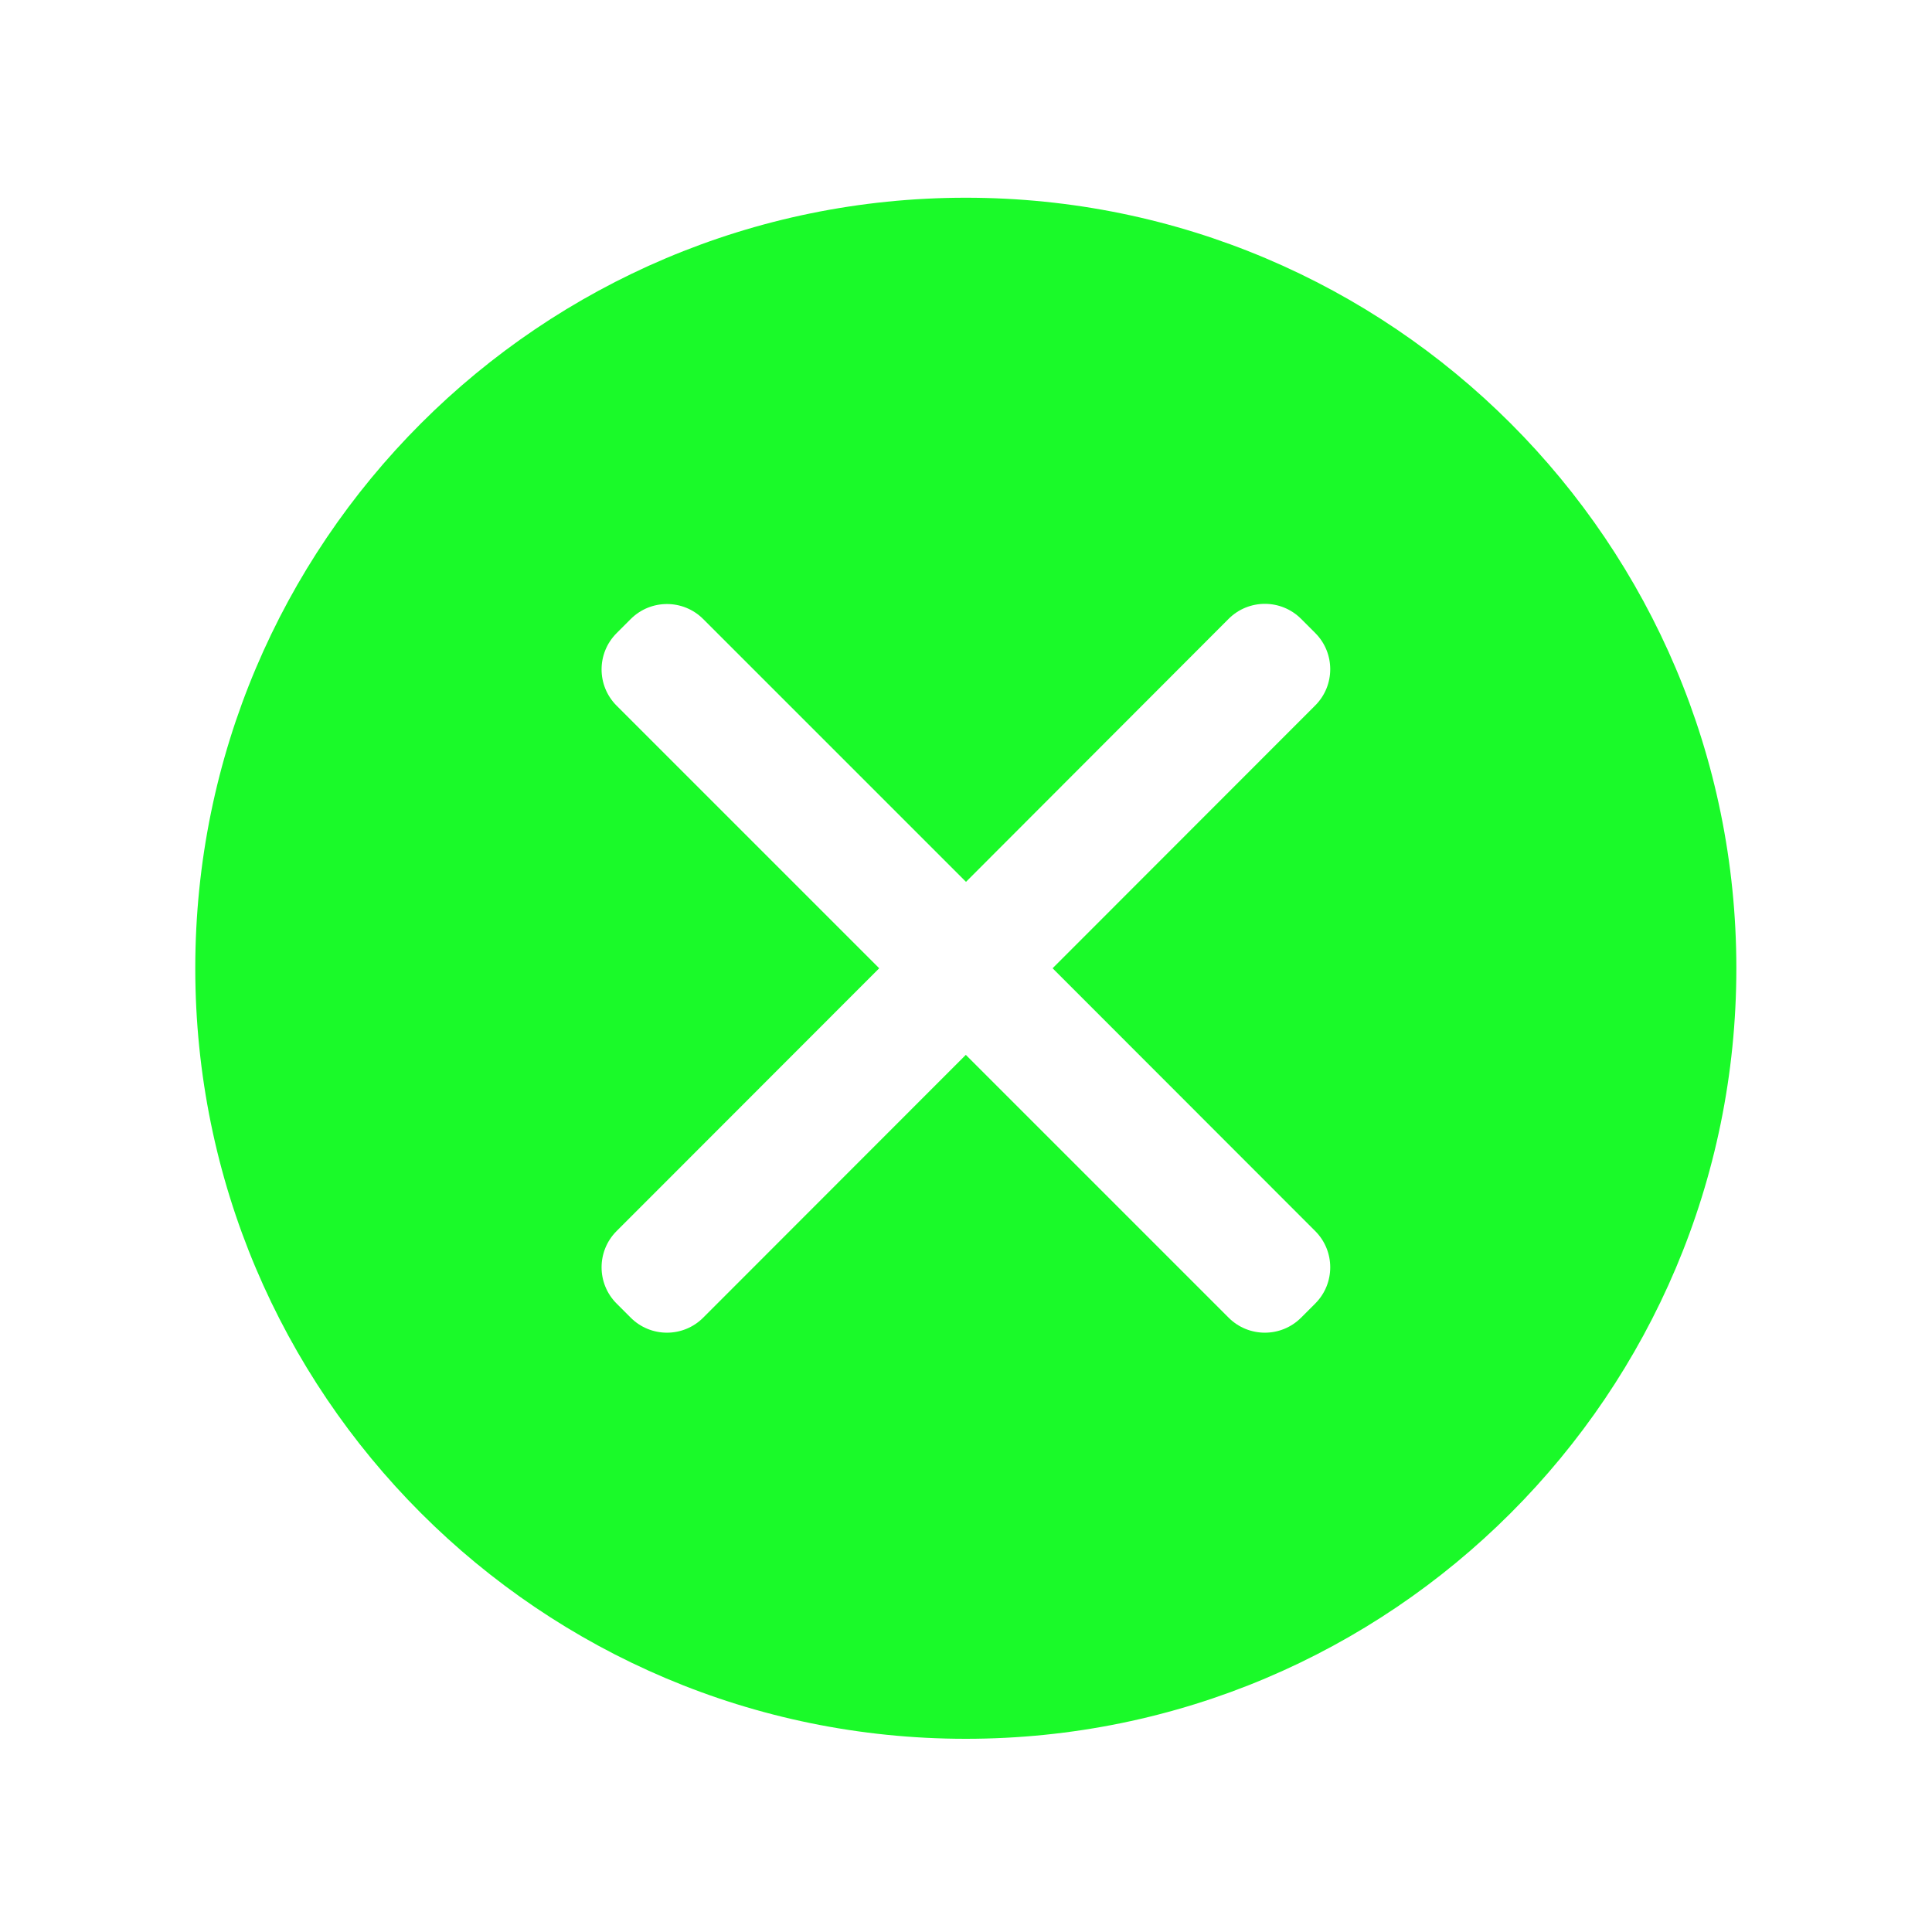 <?xml version="1.0" standalone="no"?><!DOCTYPE svg PUBLIC "-//W3C//DTD SVG 1.1//EN" "http://www.w3.org/Graphics/SVG/1.1/DTD/svg11.dtd"><svg t="1617295155504" class="icon" viewBox="0 0 1024 1024" version="1.1" xmlns="http://www.w3.org/2000/svg" p-id="5968" width="128" height="128" xmlns:xlink="http://www.w3.org/1999/xlink"><defs><style type="text/css">@font-face { font-family: uc-nexus-iconfont; src: url("chrome-extension://pogijhnlcfmcppgimcaccdkmbedjkmhi/res/font_9qmmi8b8jsxxbt9.woff") format("woff"), url("chrome-extension://pogijhnlcfmcppgimcaccdkmbedjkmhi/res/font_9qmmi8b8jsxxbt9.ttf") format("truetype"); }
</style></defs><path d="M511.9 104.8c-225.5 0-408.4 182.8-408.4 408.4 0 225.5 182.8 408.4 408.4 408.4 225.5 0 408.4-182.8 408.4-408.4 0-225.5-182.8-408.4-408.4-408.4z m185.2 547.7c10.6 10.6 10.6 27.8 0 38.4l-7.5 7.5c-10.6 10.6-27.8 10.6-38.4 0L511.9 559.1 372.7 698.4c-10.6 10.6-27.8 10.6-38.4 0l-7.5-7.5c-10.6-10.6-10.6-27.8 0-38.4L466 513.2 326.8 374c-10.6-10.6-10.6-27.8 0-38.4l7.5-7.5c10.6-10.6 27.8-10.6 38.4 0L512 467.4 651.2 328c10.6-10.6 27.8-10.6 38.4 0l7.5 7.5c10.6 10.6 10.6 27.8 0 38.4L557.9 513.2l139.2 139.3z" fill="#1afa29" p-id="5969"></path></svg>